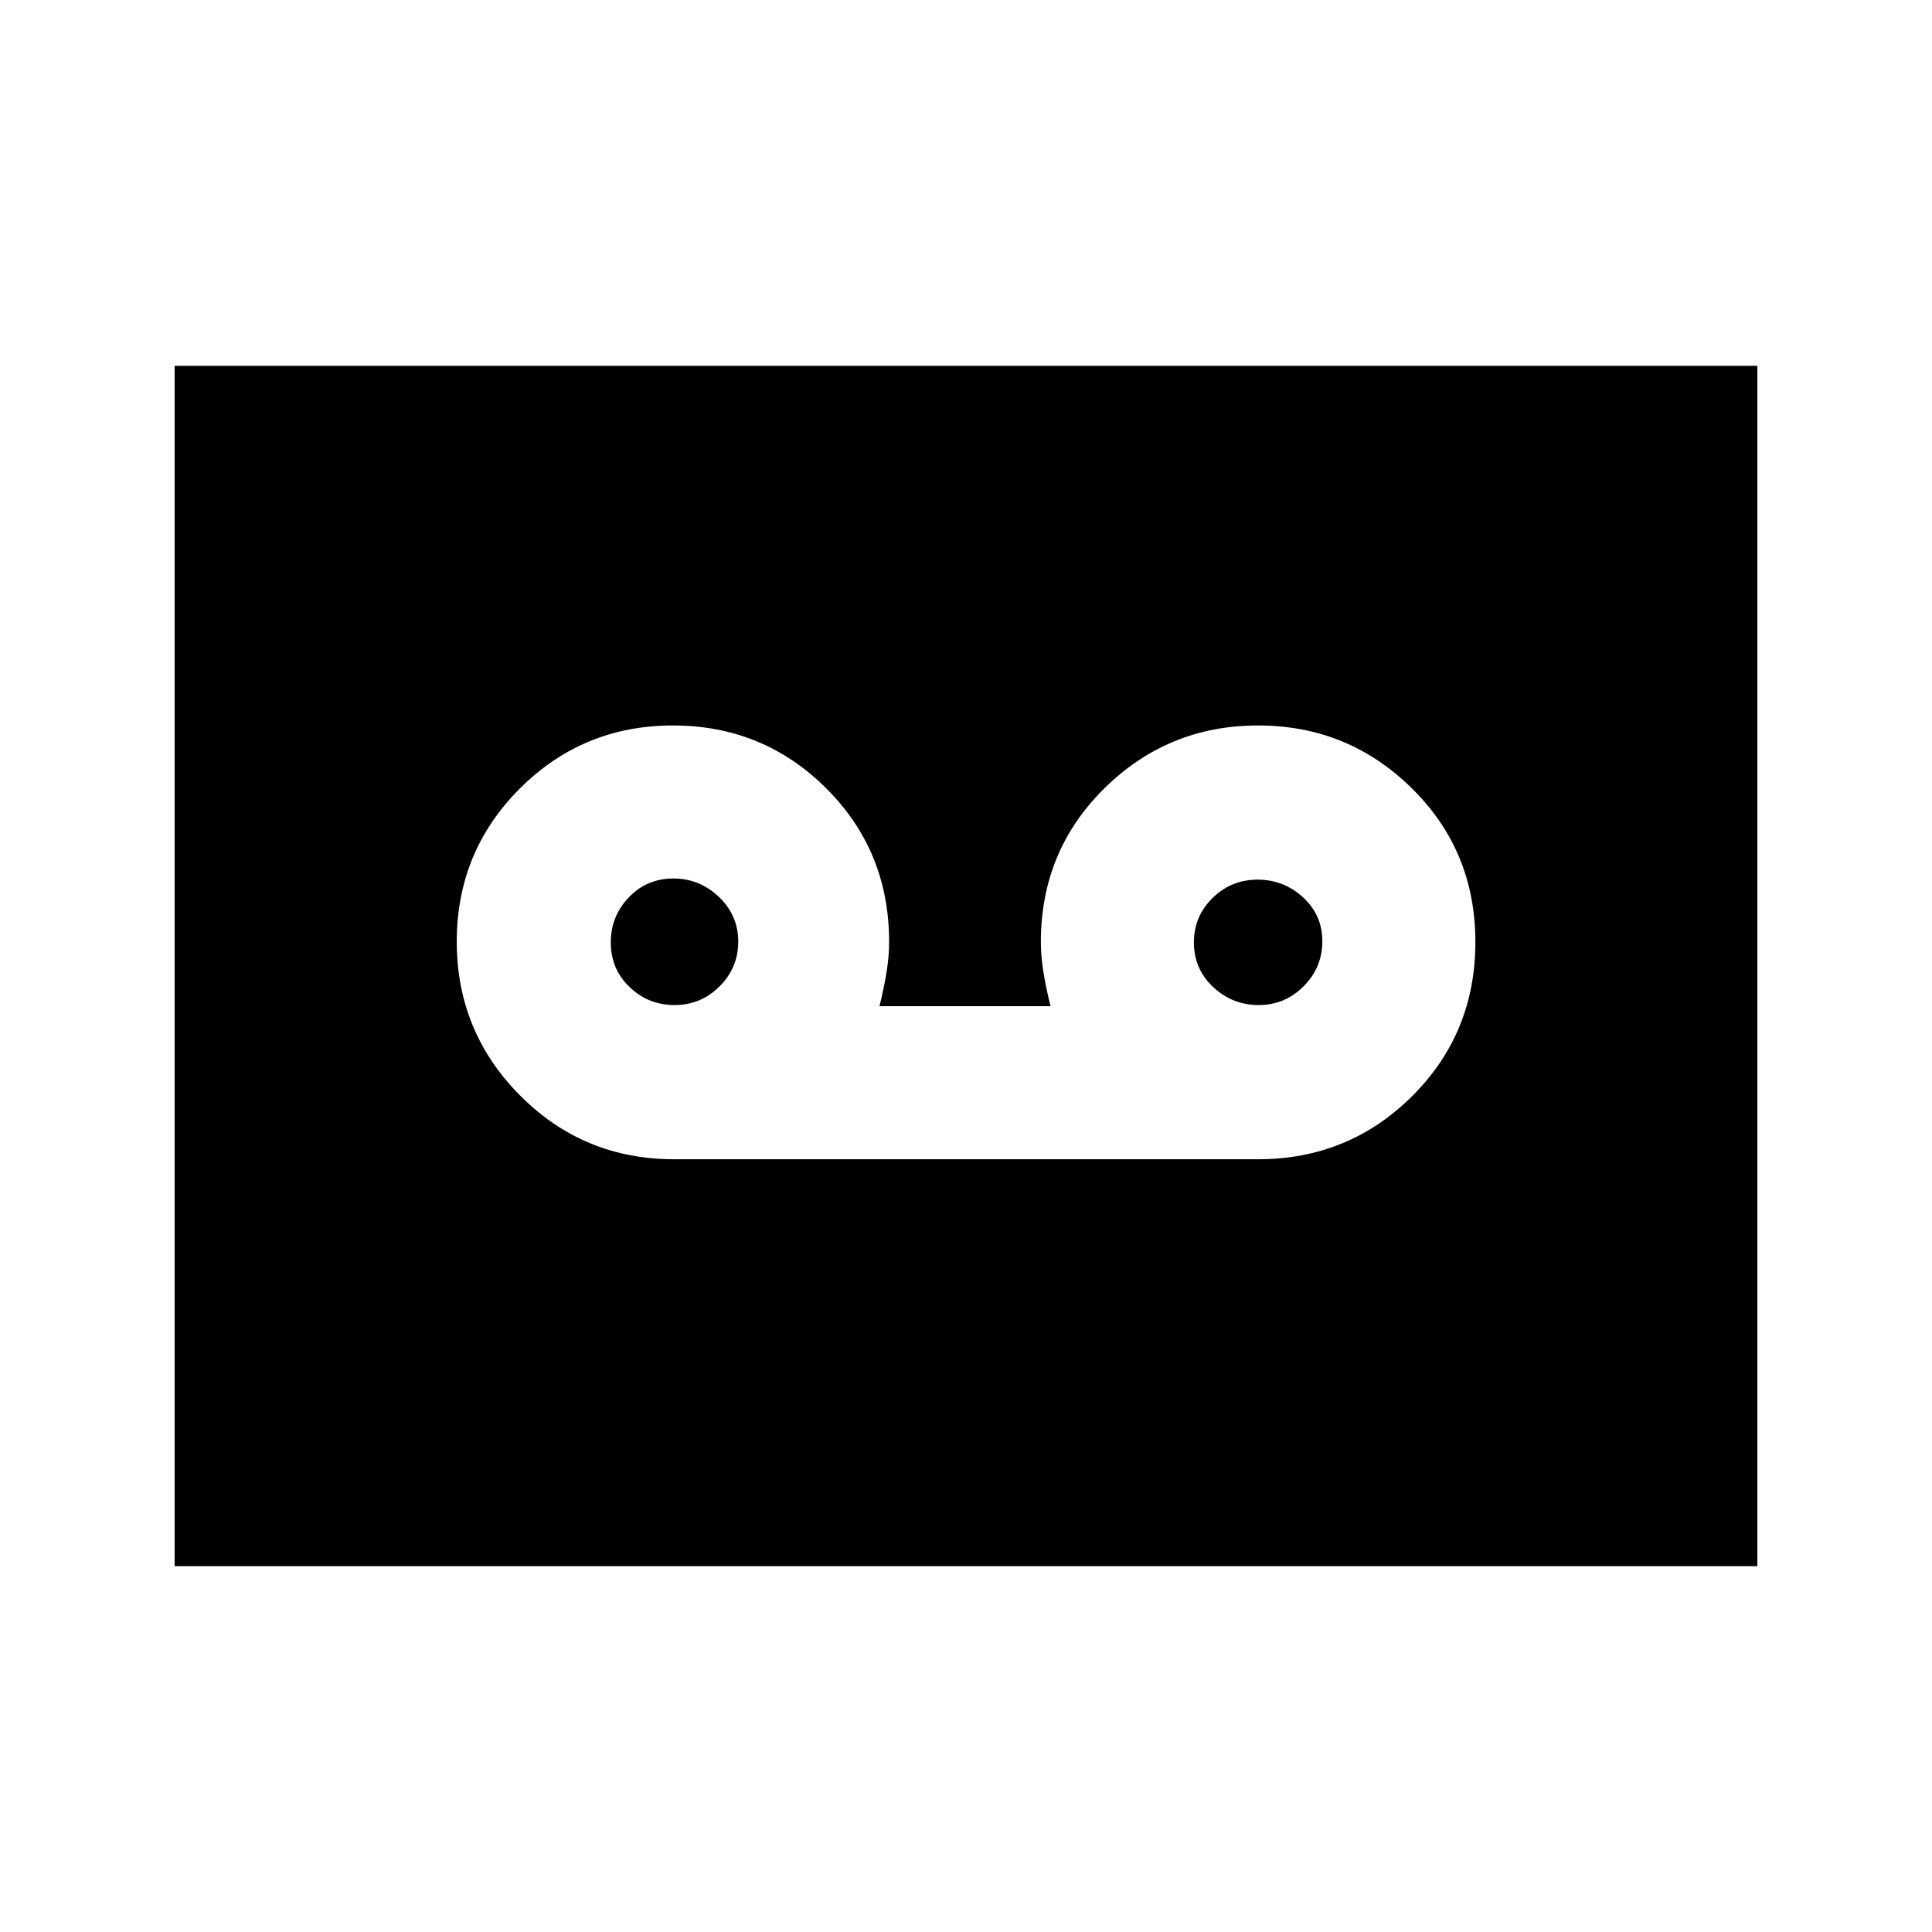 <svg xmlns="http://www.w3.org/2000/svg" height="20" viewBox="0 -960 960 960" width="20"><path d="M625.15-383.98q44.98 0 76.47-31.29 31.49-31.29 31.49-76.64t-31.67-76.48q-31.66-31.13-76.32-31.13t-76.29 31.17Q517.2-537.18 517.2-492q0 7.49 1.38 15.72 1.39 8.23 3.42 16.26h-85q2.03-8.03 3.42-16.26 1.38-8.23 1.38-15.72 0-45.18-31.32-76.35-31.33-31.17-76.08-31.17t-76.1 31.34q-31.34 31.34-31.34 76.11 0 44.77 31.48 76.43 31.49 31.66 76.47 31.66h290.24Zm-289.96-76.61q-13.02 0-22.35-8.95-9.34-8.95-9.34-22.18 0-13.02 8.95-22.39 8.95-9.37 22.18-9.37 13.02 0 22.61 9.16t9.59 22.18q0 13.02-9.31 22.29-9.31 9.26-22.33 9.26Zm290.24 0q-13.02 0-22.6-8.95-9.59-8.95-9.59-22.18 0-13.02 9.31-22.11 9.3-9.08 22.32-9.08t22.61 8.8q9.58 8.81 9.58 21.83 0 13.02-9.3 22.36-9.31 9.33-22.33 9.33ZM86.78-181.78v-596.44h786.44v596.44H86.78Z"/></svg>